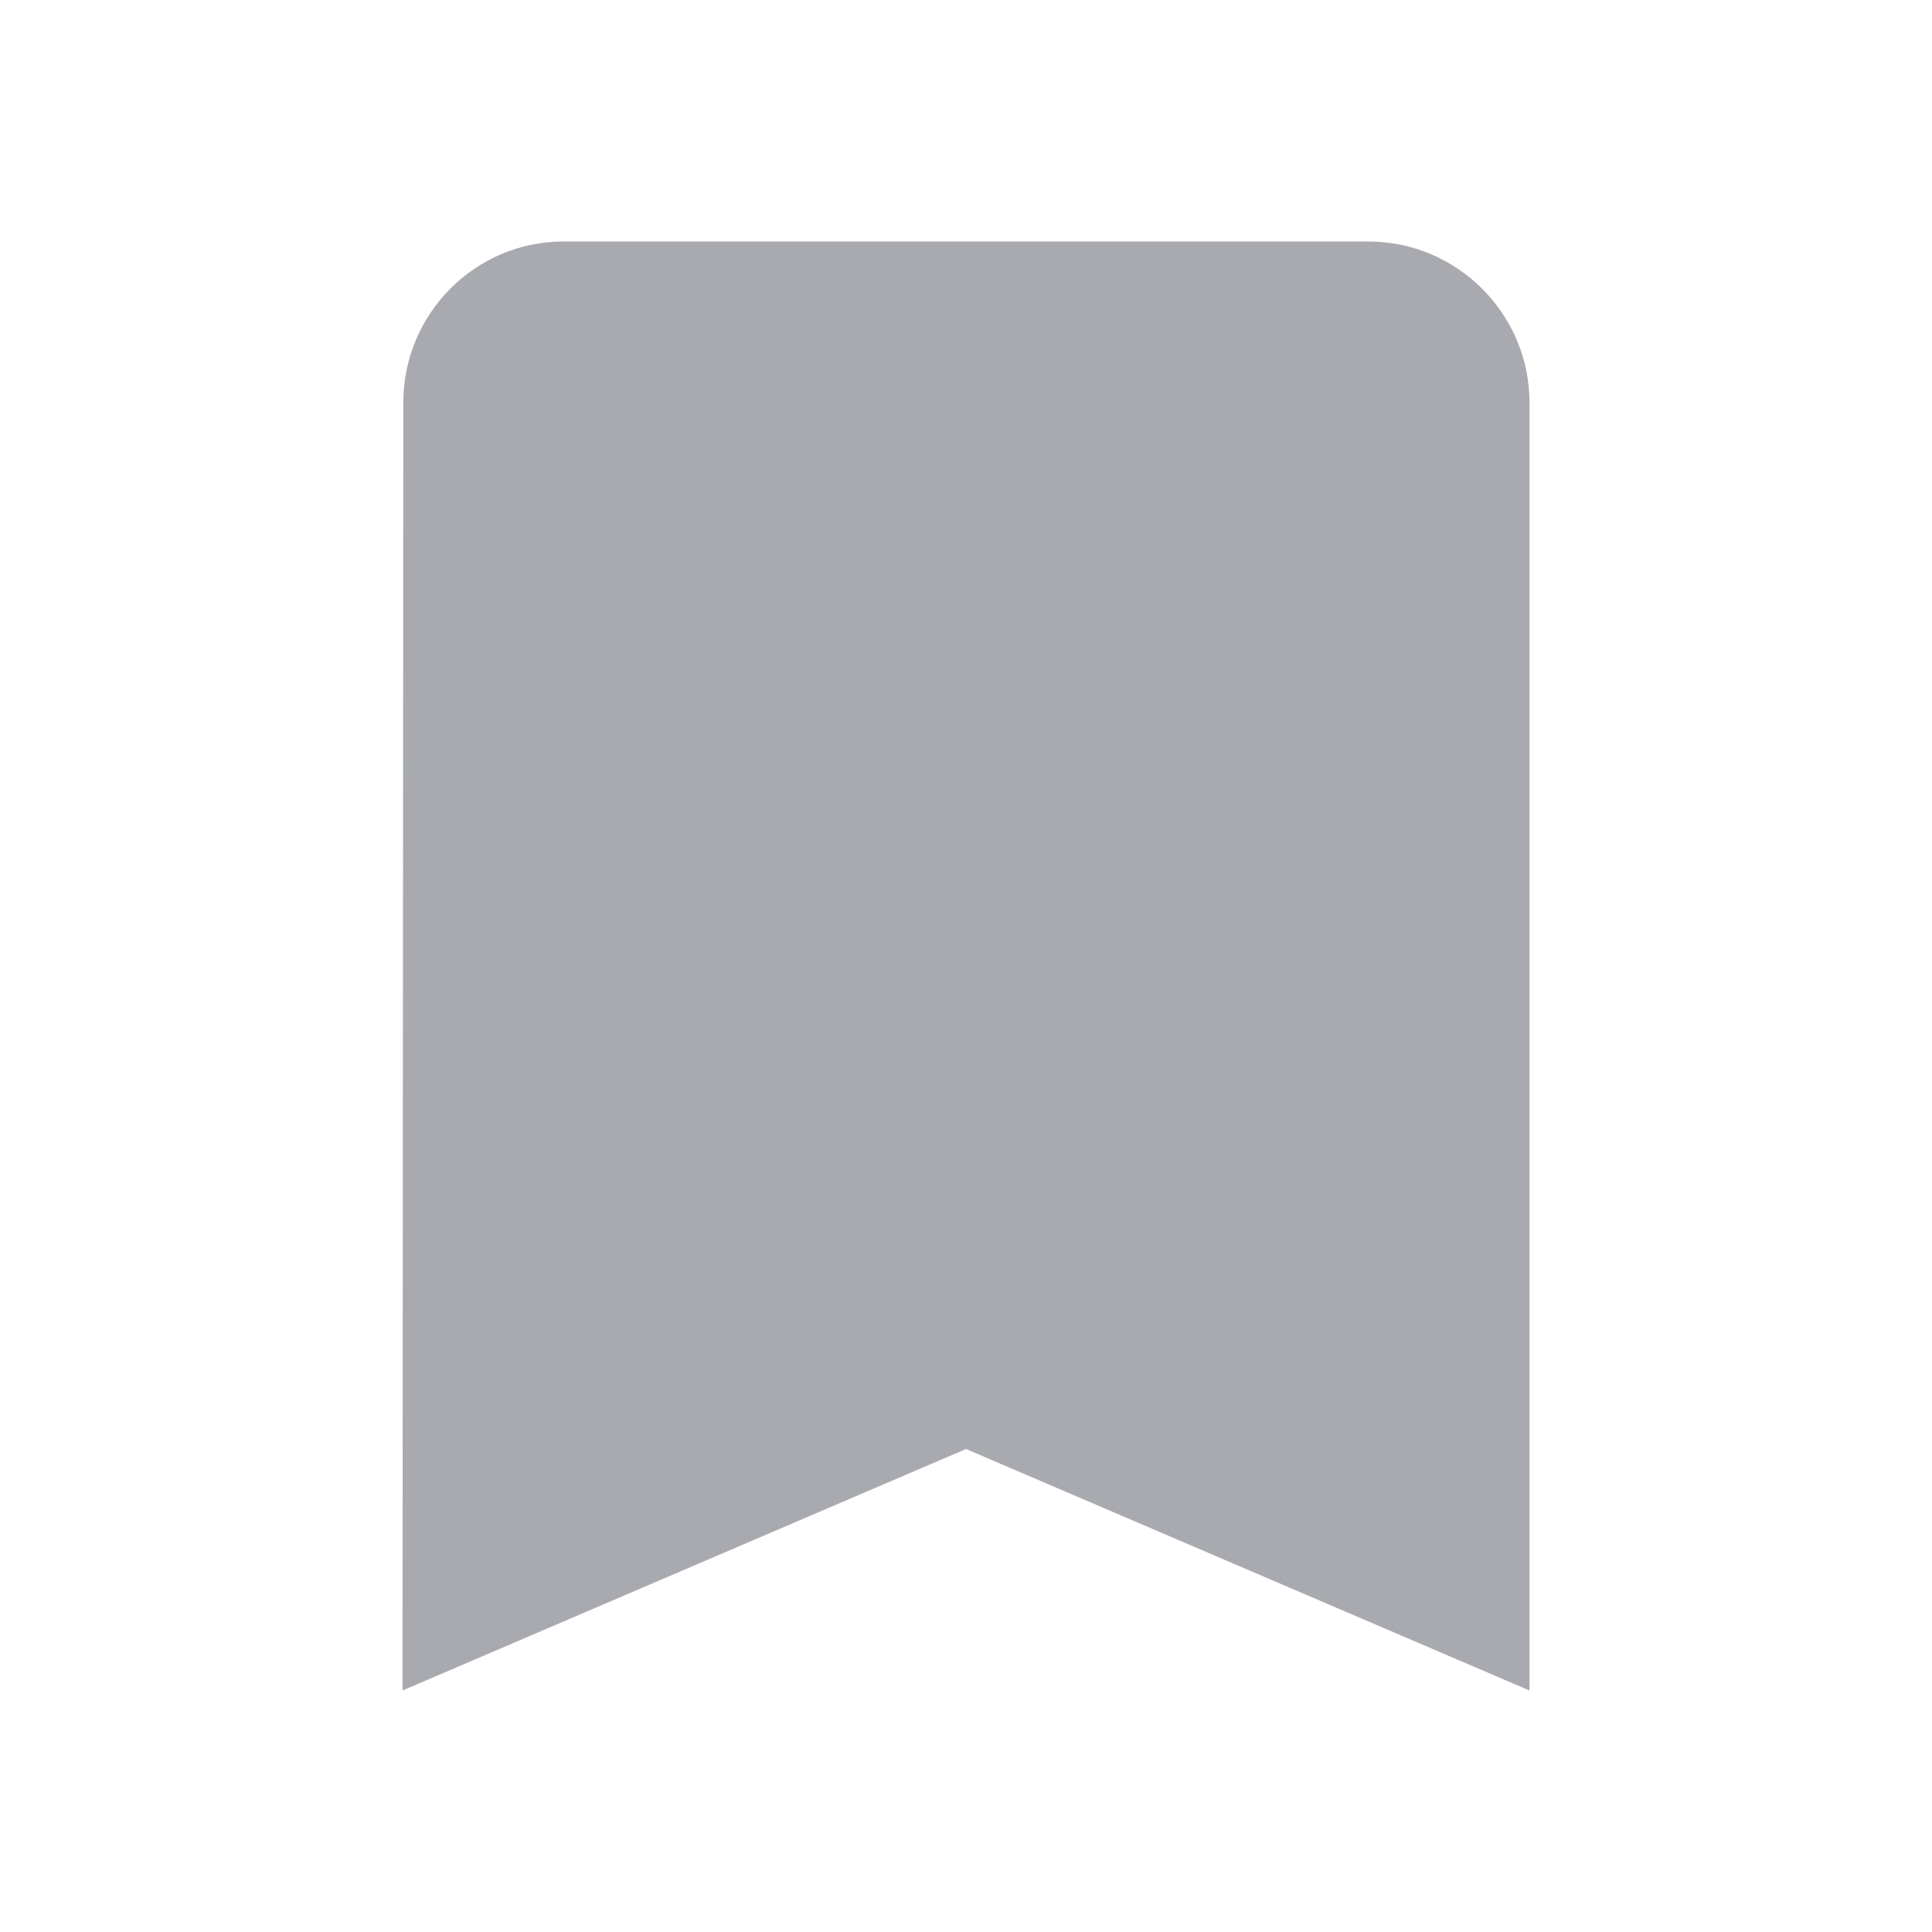 <svg width="12" height="12" viewBox="0 0 12 12" fill="none" xmlns="http://www.w3.org/2000/svg">
<g clip-path="url(#clip0_867_27369)">
<path d="M8.5 1.5H3.5C2.95 1.5 2.505 1.95 2.505 2.5L2.5 10.5L6 9L9.5 10.5V2.5C9.5 1.95 9.05 1.5 8.5 1.5Z" fill="#A8AAAF"/>
</g>
<defs>
<clipPath id="clip0_867_27369">
<rect width="12" height="12" fill="white"/>
</clipPath>
</defs>
</svg>
